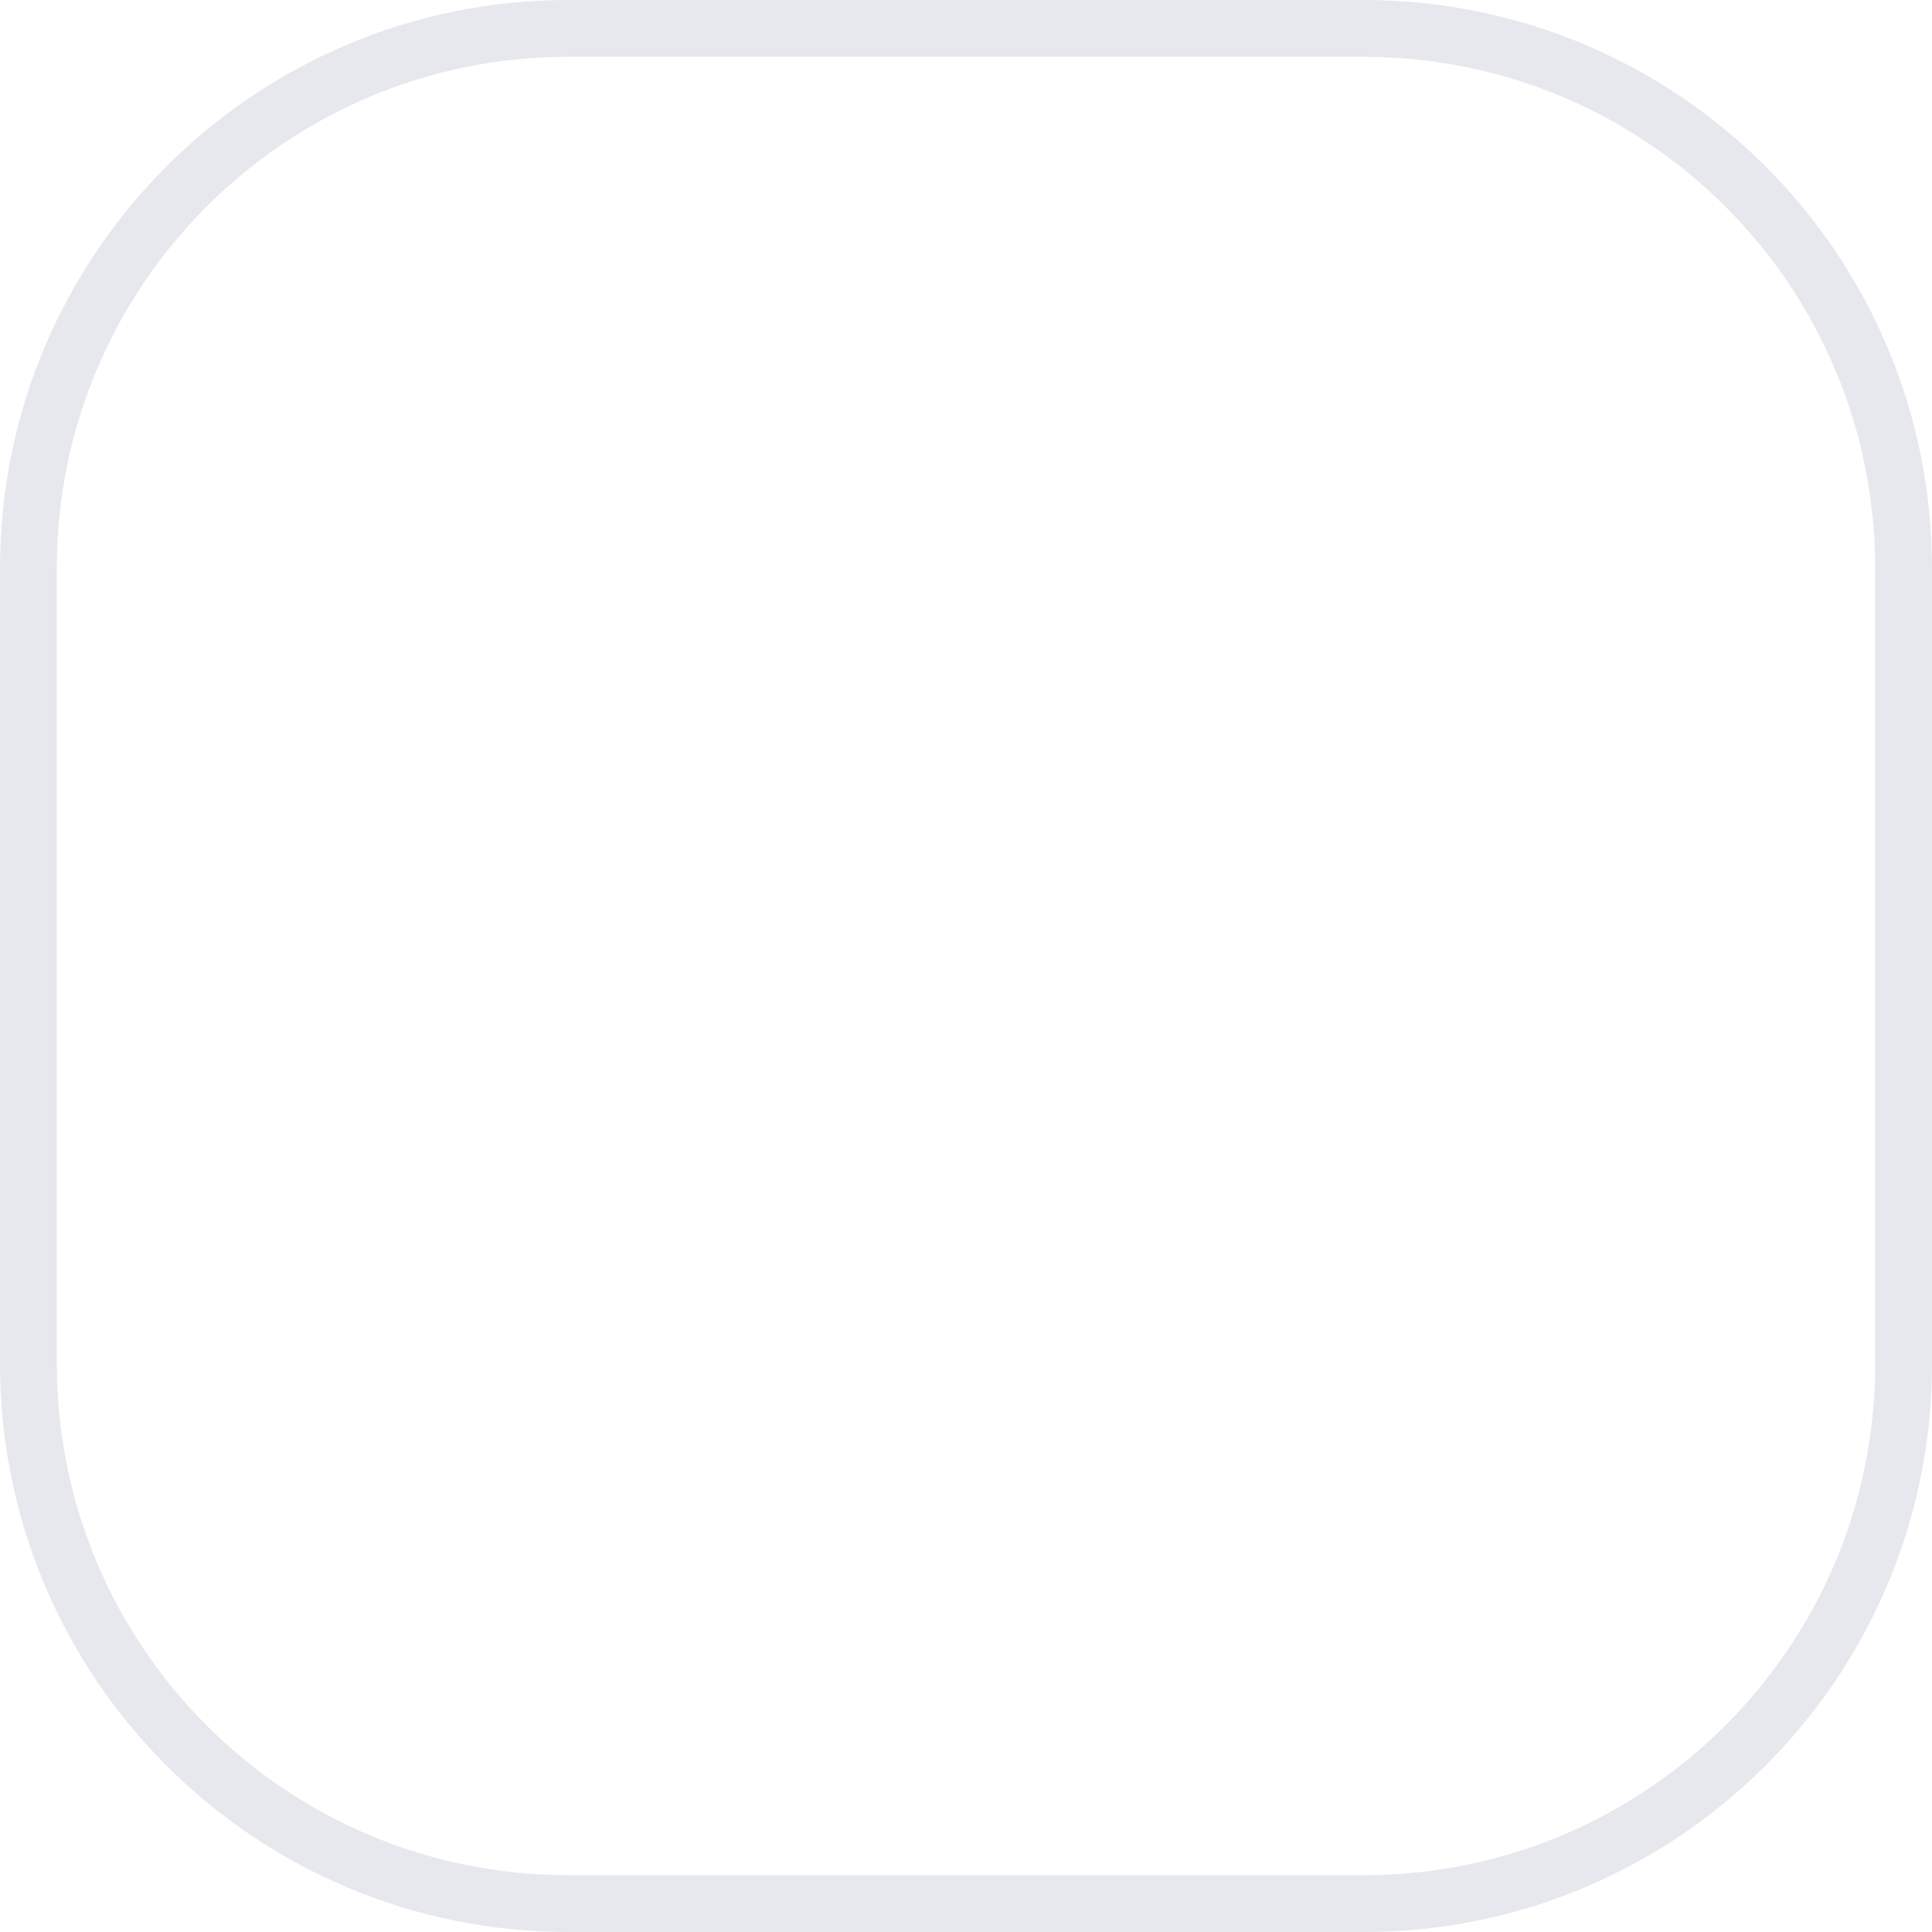 <svg width="34" height="34" viewBox="0 0 34 34" fill="none" xmlns="http://www.w3.org/2000/svg">
<path id="Active" opacity="0.5" d="M24 33.5H10C4.753 33.5 0.5 29.247 0.5 24V10C0.5 4.753 4.753 0.5 10 0.5H24C29.247 0.5 33.5 4.753 33.5 10V24C33.5 29.247 29.247 33.5 24 33.5Z" stroke="#CED3DE"/>
</svg>
